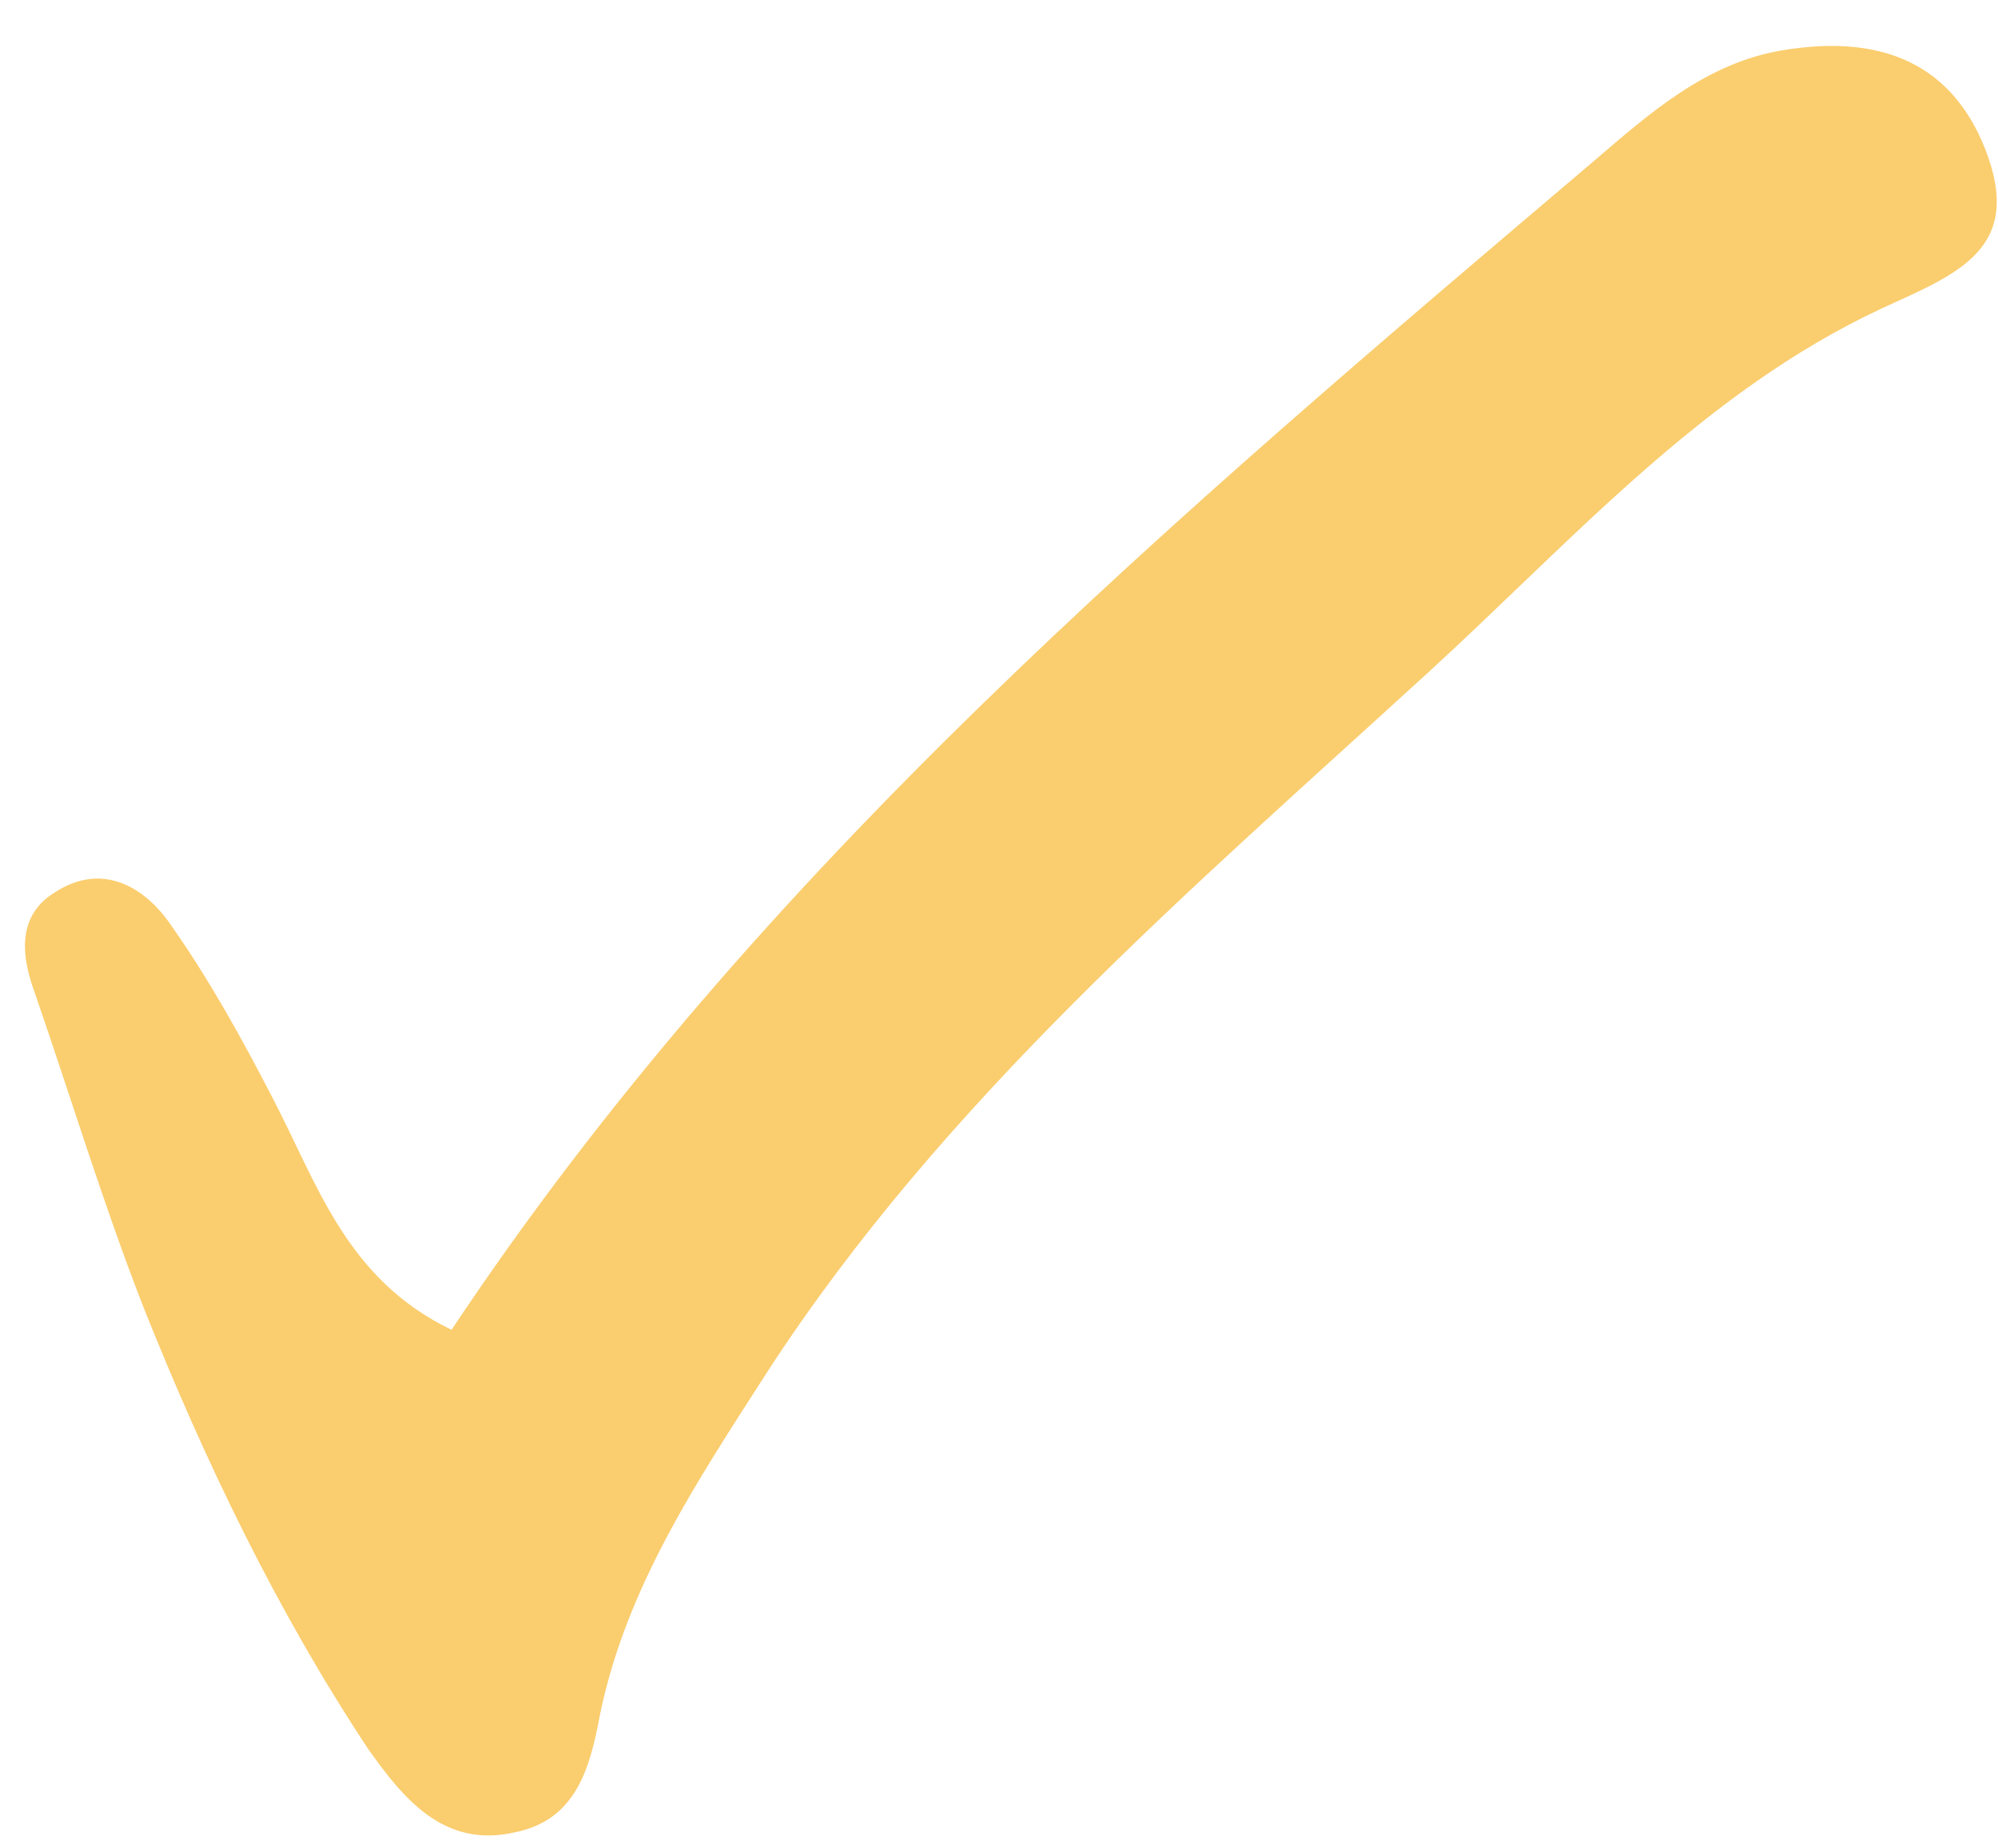 <svg width="40" height="37" viewBox="0 0 40 37" fill="none" xmlns="http://www.w3.org/2000/svg">
<path d="M9.04 26.619C15.19 17.374 23.539 10.328 31.888 3.242C33.029 2.264 34.169 1.246 35.717 1.002C37.468 0.717 39.016 1.124 39.749 2.997C40.523 4.993 39.178 5.482 37.672 6.174C34.087 7.844 31.44 10.858 28.589 13.464C23.824 17.822 18.896 22.017 15.353 27.474C13.968 29.633 12.543 31.751 12.013 34.316C11.809 35.416 11.525 36.434 10.303 36.679C8.877 37.005 8.063 35.986 7.37 35.009C5.538 32.239 4.112 29.266 2.89 26.212C2.076 24.135 1.424 21.976 0.691 19.858C0.406 19.084 0.365 18.311 1.098 17.863C2.035 17.252 2.89 17.74 3.42 18.514C4.194 19.614 4.846 20.795 5.456 21.976C6.352 23.687 6.922 25.601 9.04 26.619L9.04 26.619Z" fill="#FACD6E"/>
</svg>
